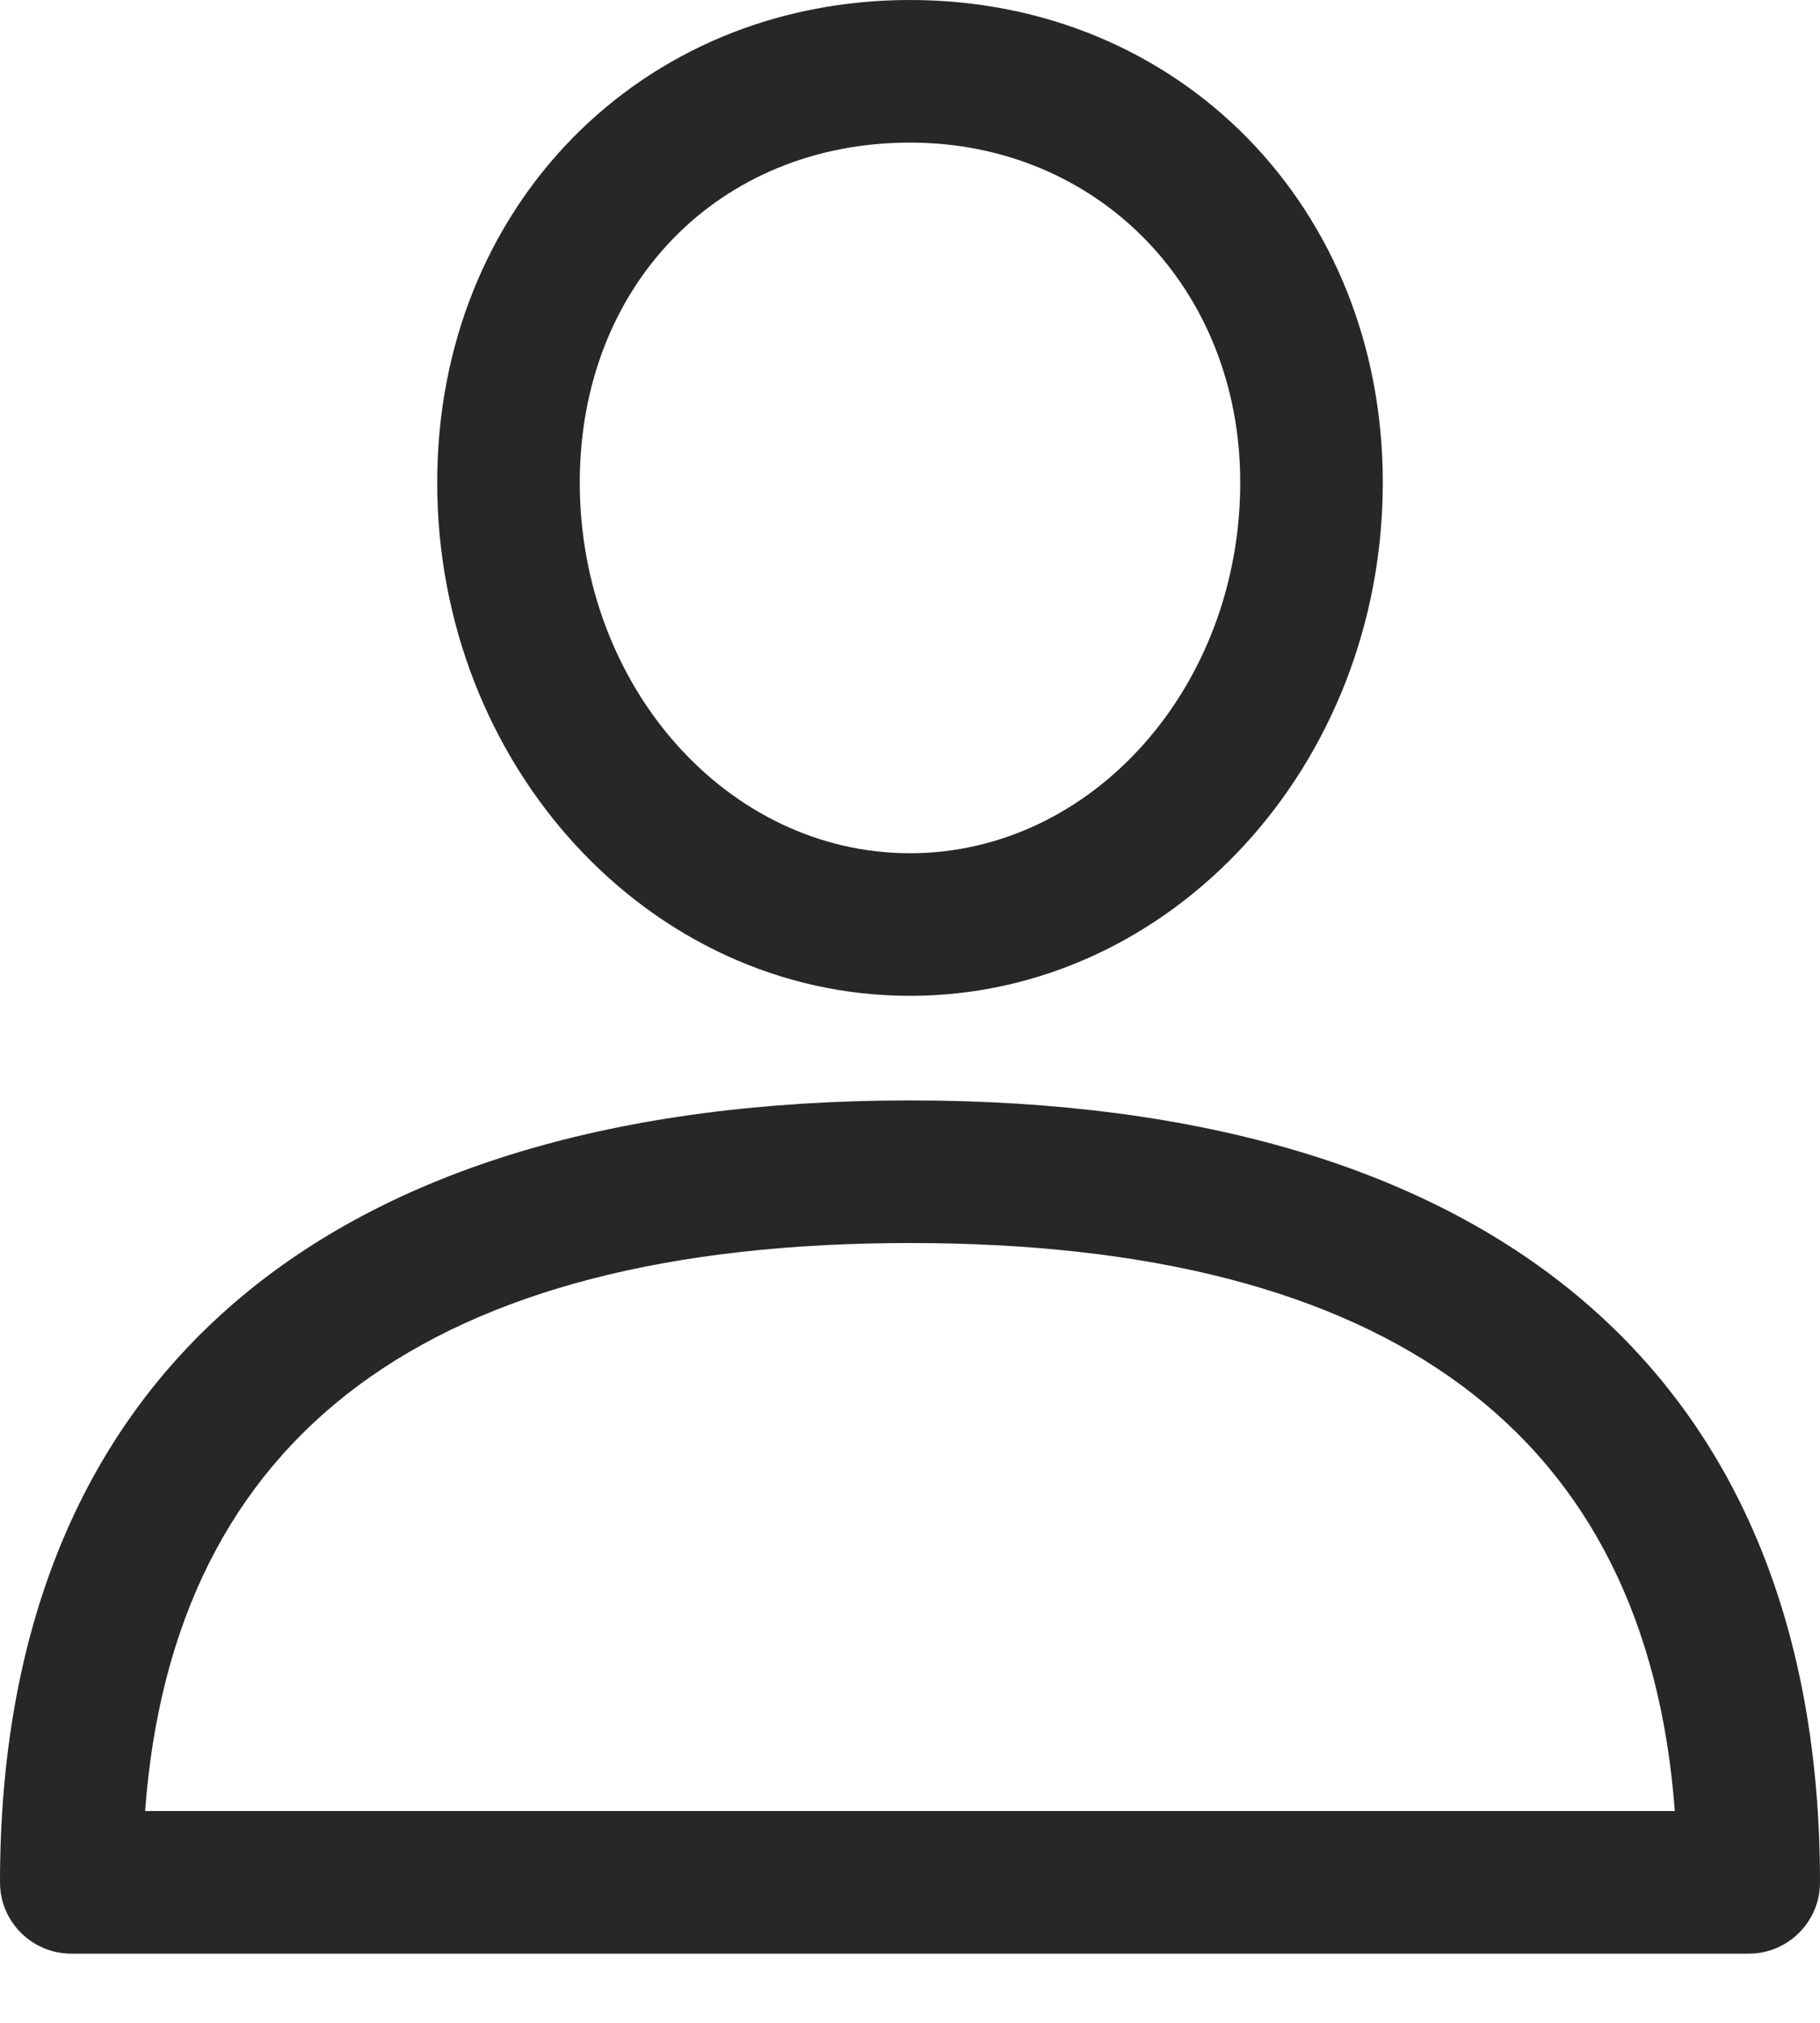 <svg width="18" height="20" viewBox="0 0 18 20" fill="none" xmlns="http://www.w3.org/2000/svg">
<g clip-path="url(#clip0)">
<path d="M17.295 19.316H0.705C0.316 19.316 0 19 0 18.611C0 13.625 3.196 10.88 9 10.88C14.804 10.88 18 13.626 18 18.611C18 19 17.684 19.316 17.295 19.316ZM1.435 17.906H16.564C16.287 14.178 13.746 12.29 9 12.29C4.254 12.29 1.713 14.178 1.435 17.906Z" fill="#272727"/>
<path d="M9 9.846C6.421 9.846 4.324 7.569 4.324 4.77C4.324 2.051 6.334 0 9 0C11.666 0 13.676 2.051 13.676 4.77C13.676 7.569 11.579 9.846 9 9.846ZM9 1.41C7.107 1.41 5.734 2.823 5.734 4.77C5.734 6.792 7.199 8.436 9 8.436C10.801 8.436 12.266 6.792 12.266 4.77C12.266 2.854 10.862 1.41 9 1.41Z" fill="#272727"/>
</g>
<defs>
<clipPath id="clip0">
<rect width="18" height="19.316" fill="white"/>
</clipPath>
</defs>
</svg>
